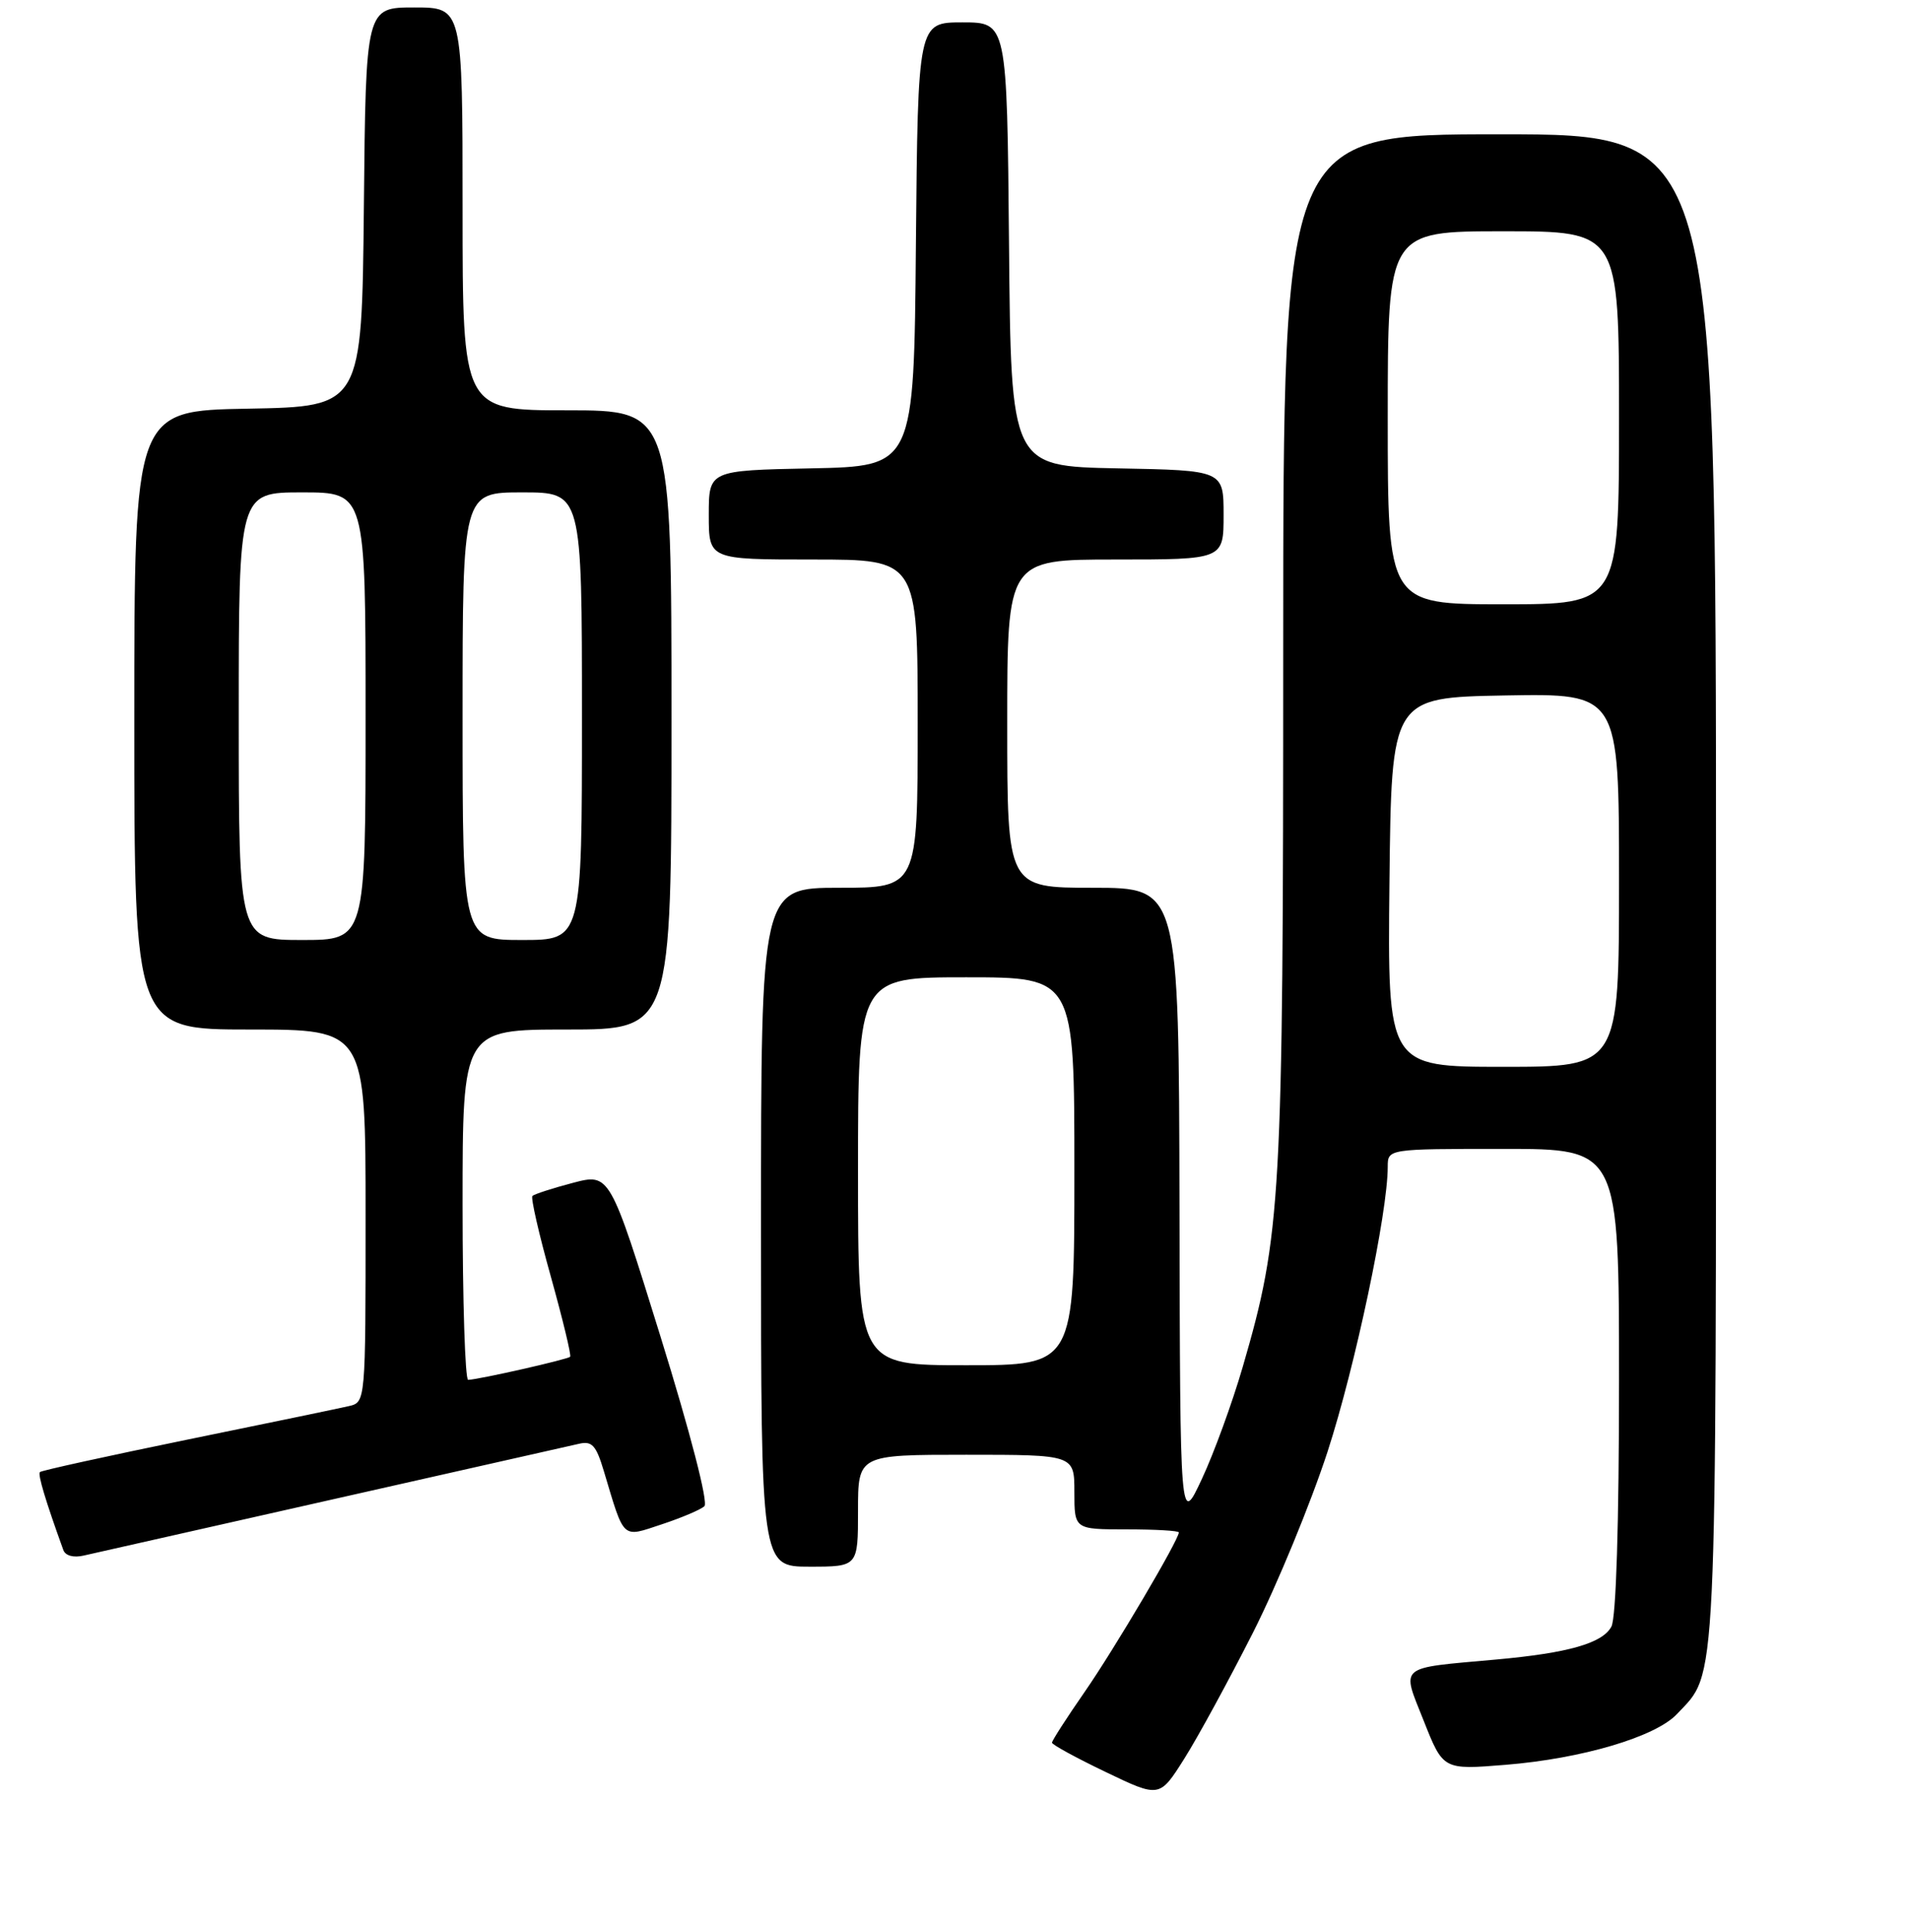 <?xml version="1.0" encoding="UTF-8" standalone="no"?>
<!DOCTYPE svg PUBLIC "-//W3C//DTD SVG 1.1//EN" "http://www.w3.org/Graphics/SVG/1.1/DTD/svg11.dtd" >
<svg xmlns="http://www.w3.org/2000/svg" xmlns:xlink="http://www.w3.org/1999/xlink" version="1.1" viewBox="0 0 256 259">
 <g >
 <path fill="currentColor"
d=" M 167.94 218.84 C 171.18 212.43 175.68 201.50 177.94 194.57 C 181.64 183.18 186.00 162.55 186.00 156.40 C 186.00 154.00 186.00 154.00 201.50 154.00 C 217.00 154.00 217.00 154.00 217.00 185.07 C 217.00 204.21 216.61 216.86 215.98 218.03 C 214.79 220.27 210.17 221.58 200.50 222.45 C 187.20 223.65 187.83 223.12 190.83 230.68 C 193.43 237.24 193.43 237.24 201.80 236.56 C 212.05 235.73 221.89 232.81 224.76 229.76 C 230.21 223.96 230.00 228.37 230.00 119.03 C 230.00 18.00 230.00 18.00 201.00 18.00 C 172.00 18.00 172.00 18.00 171.99 86.75 C 171.99 160.95 171.73 165.46 166.56 183.24 C 165.16 188.05 162.70 194.80 161.09 198.24 C 158.17 204.50 158.17 204.50 158.09 161.75 C 158.00 119.00 158.00 119.00 146.50 119.00 C 135.00 119.00 135.00 119.00 135.00 97.00 C 135.00 75.00 135.00 75.00 149.50 75.00 C 164.00 75.00 164.00 75.00 164.00 69.03 C 164.00 63.05 164.00 63.05 149.75 62.78 C 135.50 62.50 135.50 62.50 135.24 32.75 C 134.97 3.00 134.97 3.00 129.00 3.00 C 123.03 3.00 123.03 3.00 122.76 32.75 C 122.50 62.50 122.50 62.50 108.75 62.78 C 95.00 63.06 95.00 63.06 95.00 69.03 C 95.00 75.00 95.00 75.00 109.00 75.00 C 123.00 75.00 123.00 75.00 123.00 97.00 C 123.00 119.00 123.00 119.00 112.50 119.00 C 102.00 119.00 102.00 119.00 102.00 164.50 C 102.00 210.00 102.00 210.00 108.50 210.00 C 115.00 210.00 115.00 210.00 115.00 202.50 C 115.00 195.00 115.00 195.00 129.50 195.00 C 144.00 195.00 144.00 195.00 144.00 200.00 C 144.00 205.00 144.00 205.00 151.00 205.00 C 154.85 205.00 158.00 205.18 158.00 205.41 C 158.00 206.41 149.34 221.08 145.37 226.80 C 142.97 230.26 141.00 233.32 141.00 233.59 C 141.00 233.86 144.25 235.63 148.21 237.53 C 155.42 240.99 155.42 240.99 158.73 235.74 C 160.55 232.86 164.69 225.25 167.94 218.84 Z  M 44.50 201.00 C 61.55 197.16 76.44 193.80 77.60 193.53 C 79.35 193.12 79.90 193.73 80.94 197.21 C 83.73 206.51 83.29 206.11 88.71 204.32 C 91.34 203.45 93.91 202.36 94.41 201.90 C 94.95 201.41 92.54 192.09 88.53 179.16 C 81.73 157.25 81.73 157.25 76.76 158.56 C 74.03 159.28 71.60 160.07 71.36 160.31 C 71.12 160.55 72.23 165.41 73.83 171.12 C 75.42 176.83 76.59 181.66 76.42 181.86 C 76.12 182.21 64.30 184.89 62.75 184.96 C 62.34 184.98 62.00 174.43 62.00 161.50 C 62.00 138.00 62.00 138.00 76.00 138.00 C 90.00 138.00 90.00 138.00 90.00 96.50 C 90.00 55.00 90.00 55.00 76.00 55.00 C 62.00 55.00 62.00 55.00 62.00 28.00 C 62.00 1.00 62.00 1.00 55.52 1.00 C 49.03 1.00 49.03 1.00 48.77 27.75 C 48.50 54.50 48.50 54.50 33.25 54.78 C 18.00 55.05 18.00 55.05 18.00 96.53 C 18.00 138.00 18.00 138.00 33.50 138.00 C 49.00 138.00 49.00 138.00 49.00 162.98 C 49.00 187.96 49.00 187.96 46.75 188.48 C 45.51 188.77 35.78 190.79 25.11 192.97 C 14.45 195.16 5.56 197.11 5.35 197.32 C 5.04 197.63 6.10 201.17 8.49 207.77 C 8.77 208.54 9.87 208.83 11.23 208.51 C 12.48 208.22 27.45 204.84 44.50 201.00 Z  M 115.00 157.00 C 115.00 131.00 115.00 131.00 129.50 131.00 C 144.00 131.00 144.00 131.00 144.00 157.00 C 144.00 183.00 144.00 183.00 129.50 183.00 C 115.00 183.00 115.00 183.00 115.00 157.00 Z  M 186.23 118.25 C 186.50 93.50 186.50 93.50 201.75 93.22 C 217.00 92.95 217.00 92.95 217.00 117.97 C 217.00 143.00 217.00 143.00 201.48 143.00 C 185.97 143.00 185.97 143.00 186.23 118.25 Z  M 186.00 56.00 C 186.00 31.00 186.00 31.00 201.50 31.00 C 217.00 31.00 217.00 31.00 217.00 56.00 C 217.00 81.00 217.00 81.00 201.50 81.00 C 186.00 81.00 186.00 81.00 186.00 56.00 Z  M 32.00 96.00 C 32.00 66.00 32.00 66.00 40.50 66.00 C 49.00 66.00 49.00 66.00 49.00 96.00 C 49.00 126.00 49.00 126.00 40.50 126.00 C 32.00 126.00 32.00 126.00 32.00 96.00 Z  M 62.00 96.00 C 62.00 66.00 62.00 66.00 70.00 66.00 C 78.00 66.00 78.00 66.00 78.00 96.00 C 78.00 126.00 78.00 126.00 70.00 126.00 C 62.00 126.00 62.00 126.00 62.00 96.00 Z "/>
</g>
</svg>